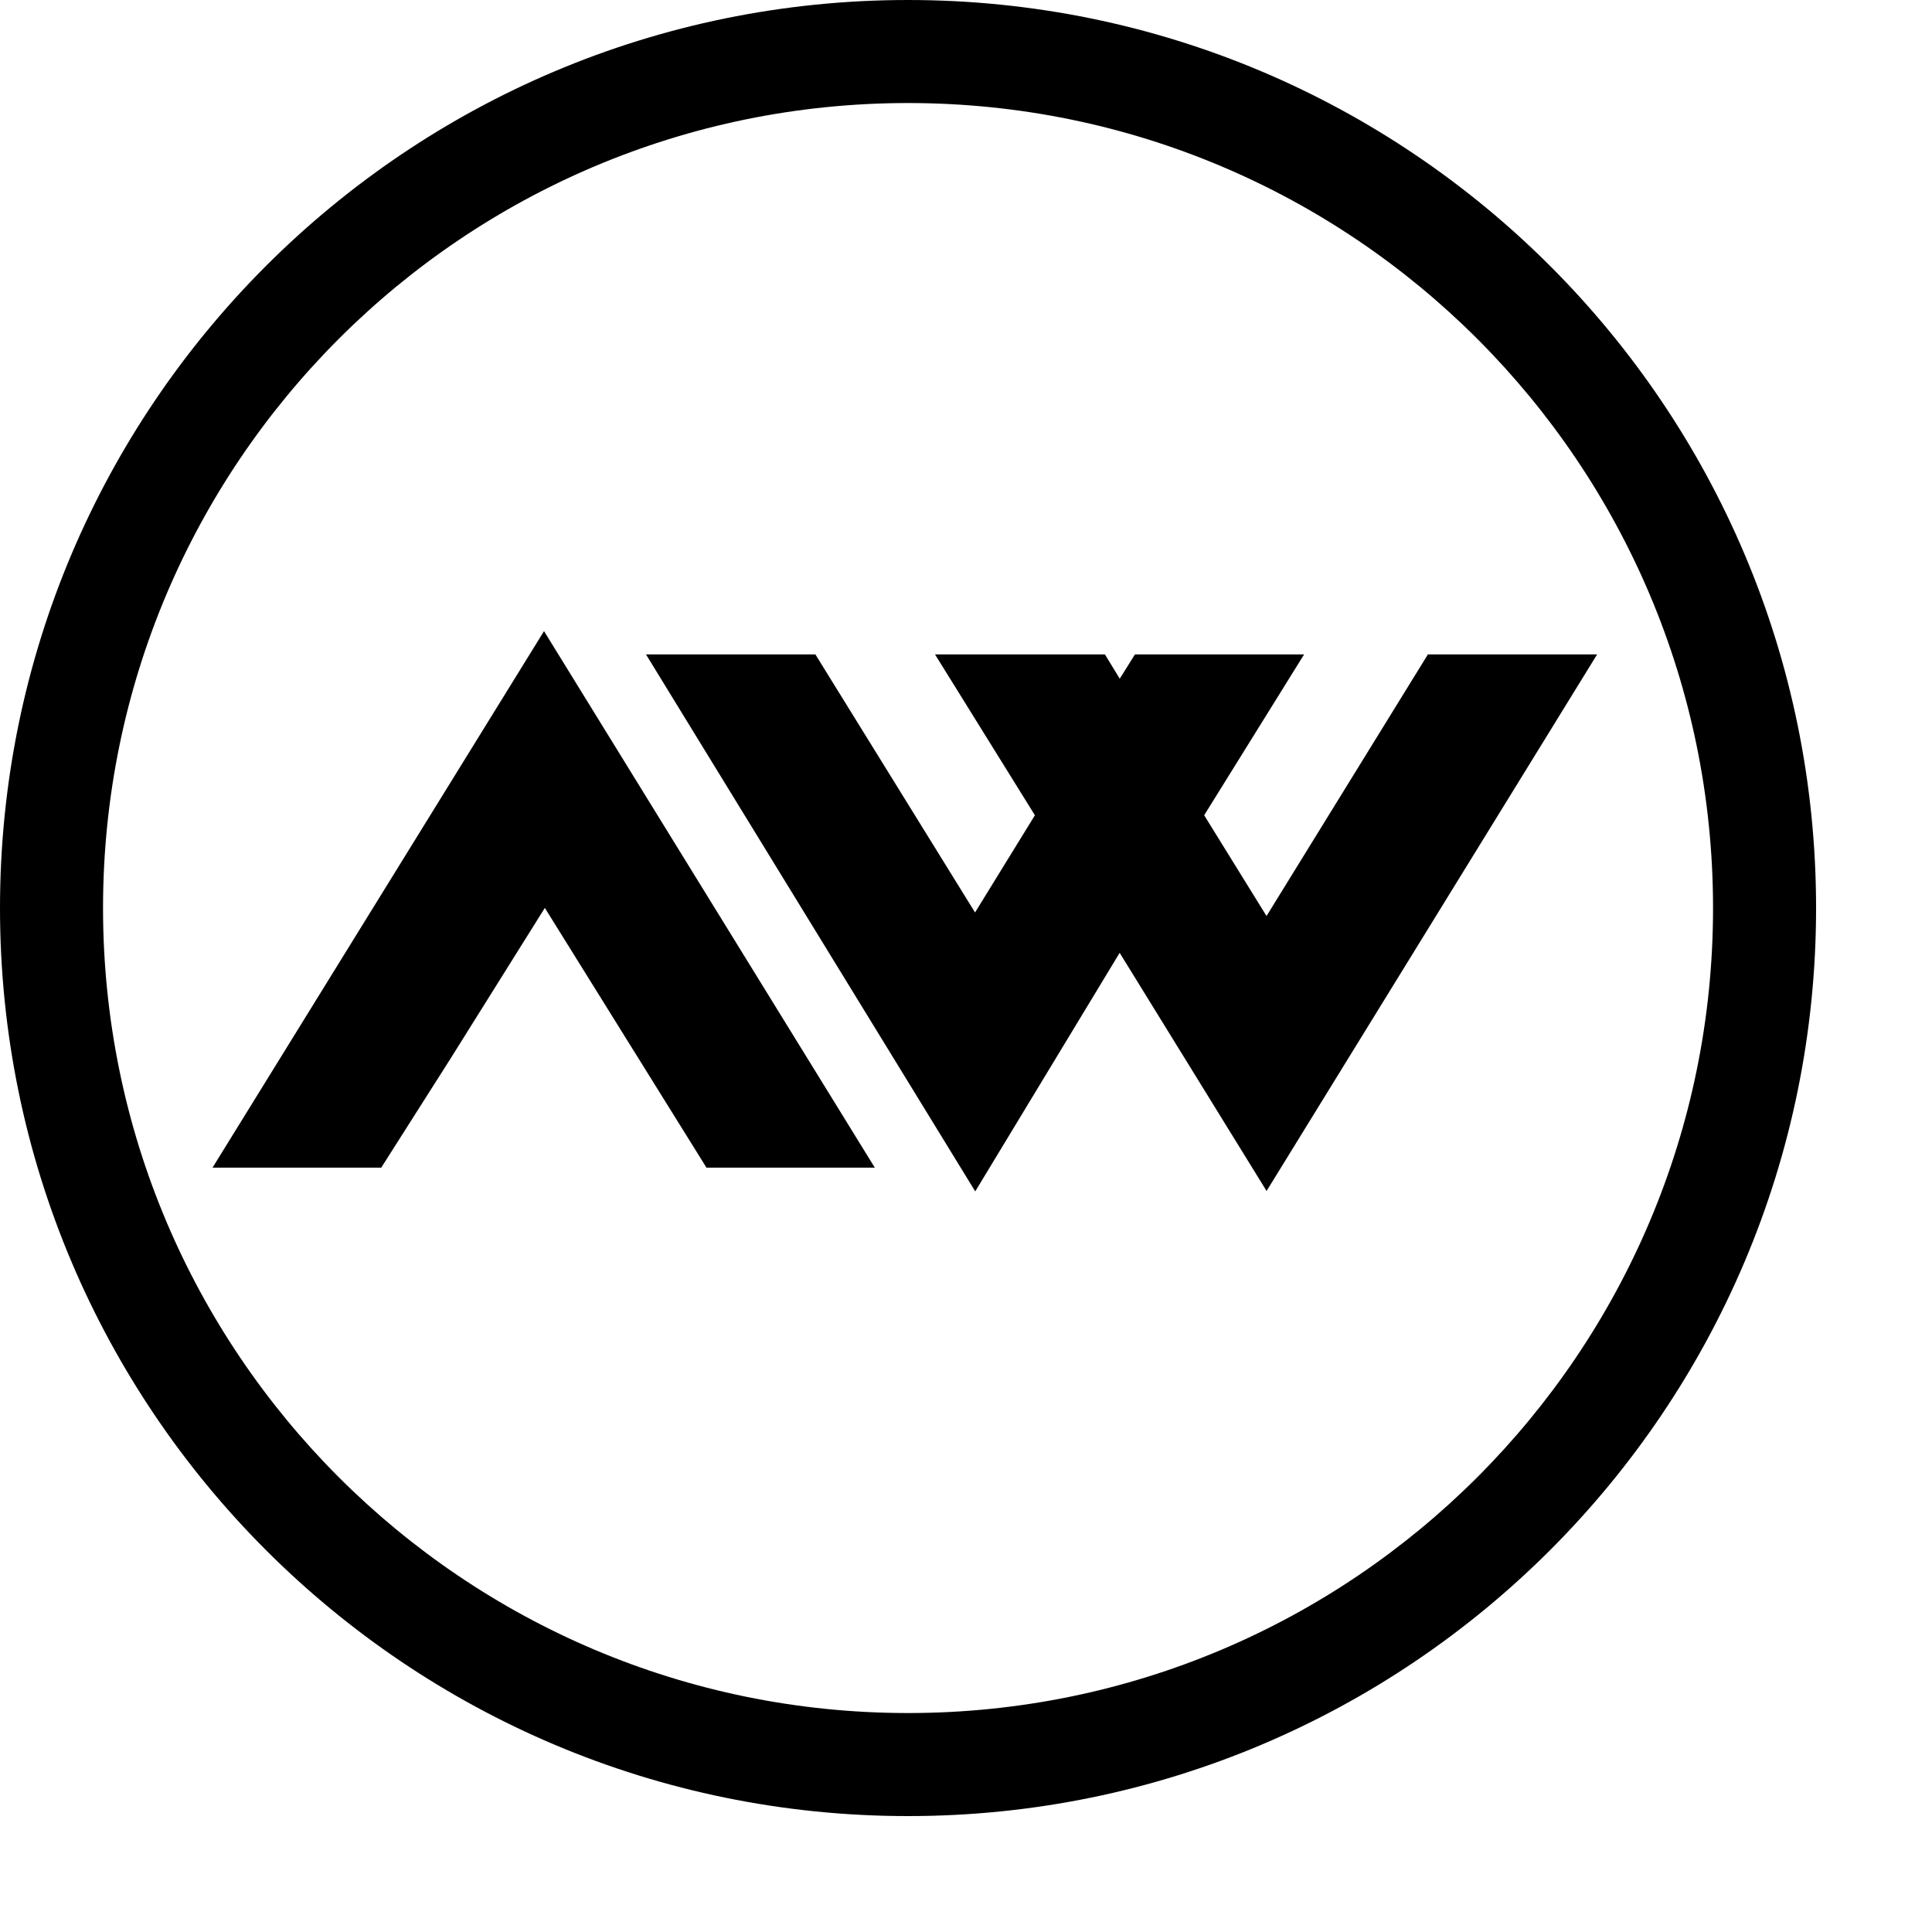 <svg xmlns="http://www.w3.org/2000/svg" width="400" height="400" preserveAspectRatio="xMidYMid meet" version="1.0" viewBox="0 0 300 300"><path xmlns="http://www.w3.org/2000/svg" id="形状结合" d="M141,0 C218.872,0 282,63.128 282,141 C282,218.872 218.872,282 141,282 C63.128,282 0,218.872 0,141 C0,63.128 63.128,0 141,0 Z M141,16 C71.964,16 16,71.964 16,141 C16,210.036 71.964,266 141,266 C210.036,266 266,210.036 266,141 C266,71.964 210.036,16 141,16 Z M126.612,101.615 L151.404,141.687 L160.699,126.595 L145.187,101.615 L171.571,101.615 L173.873,105.387 L176.235,101.615 L202.502,101.615 L186.984,126.591 L196.666,142.239 L221.724,101.615 L248,101.615 L196.673,184.935 L173.861,147.955 L151.434,185 L100.308,101.615 L126.612,101.615 Z M84.476,98 L135.839,181.313 L109.7,181.313 L84.601,140.981 L69.94,164.409 L59.197,181.313 L33,181.313 L84.476,98 Z"/></svg>